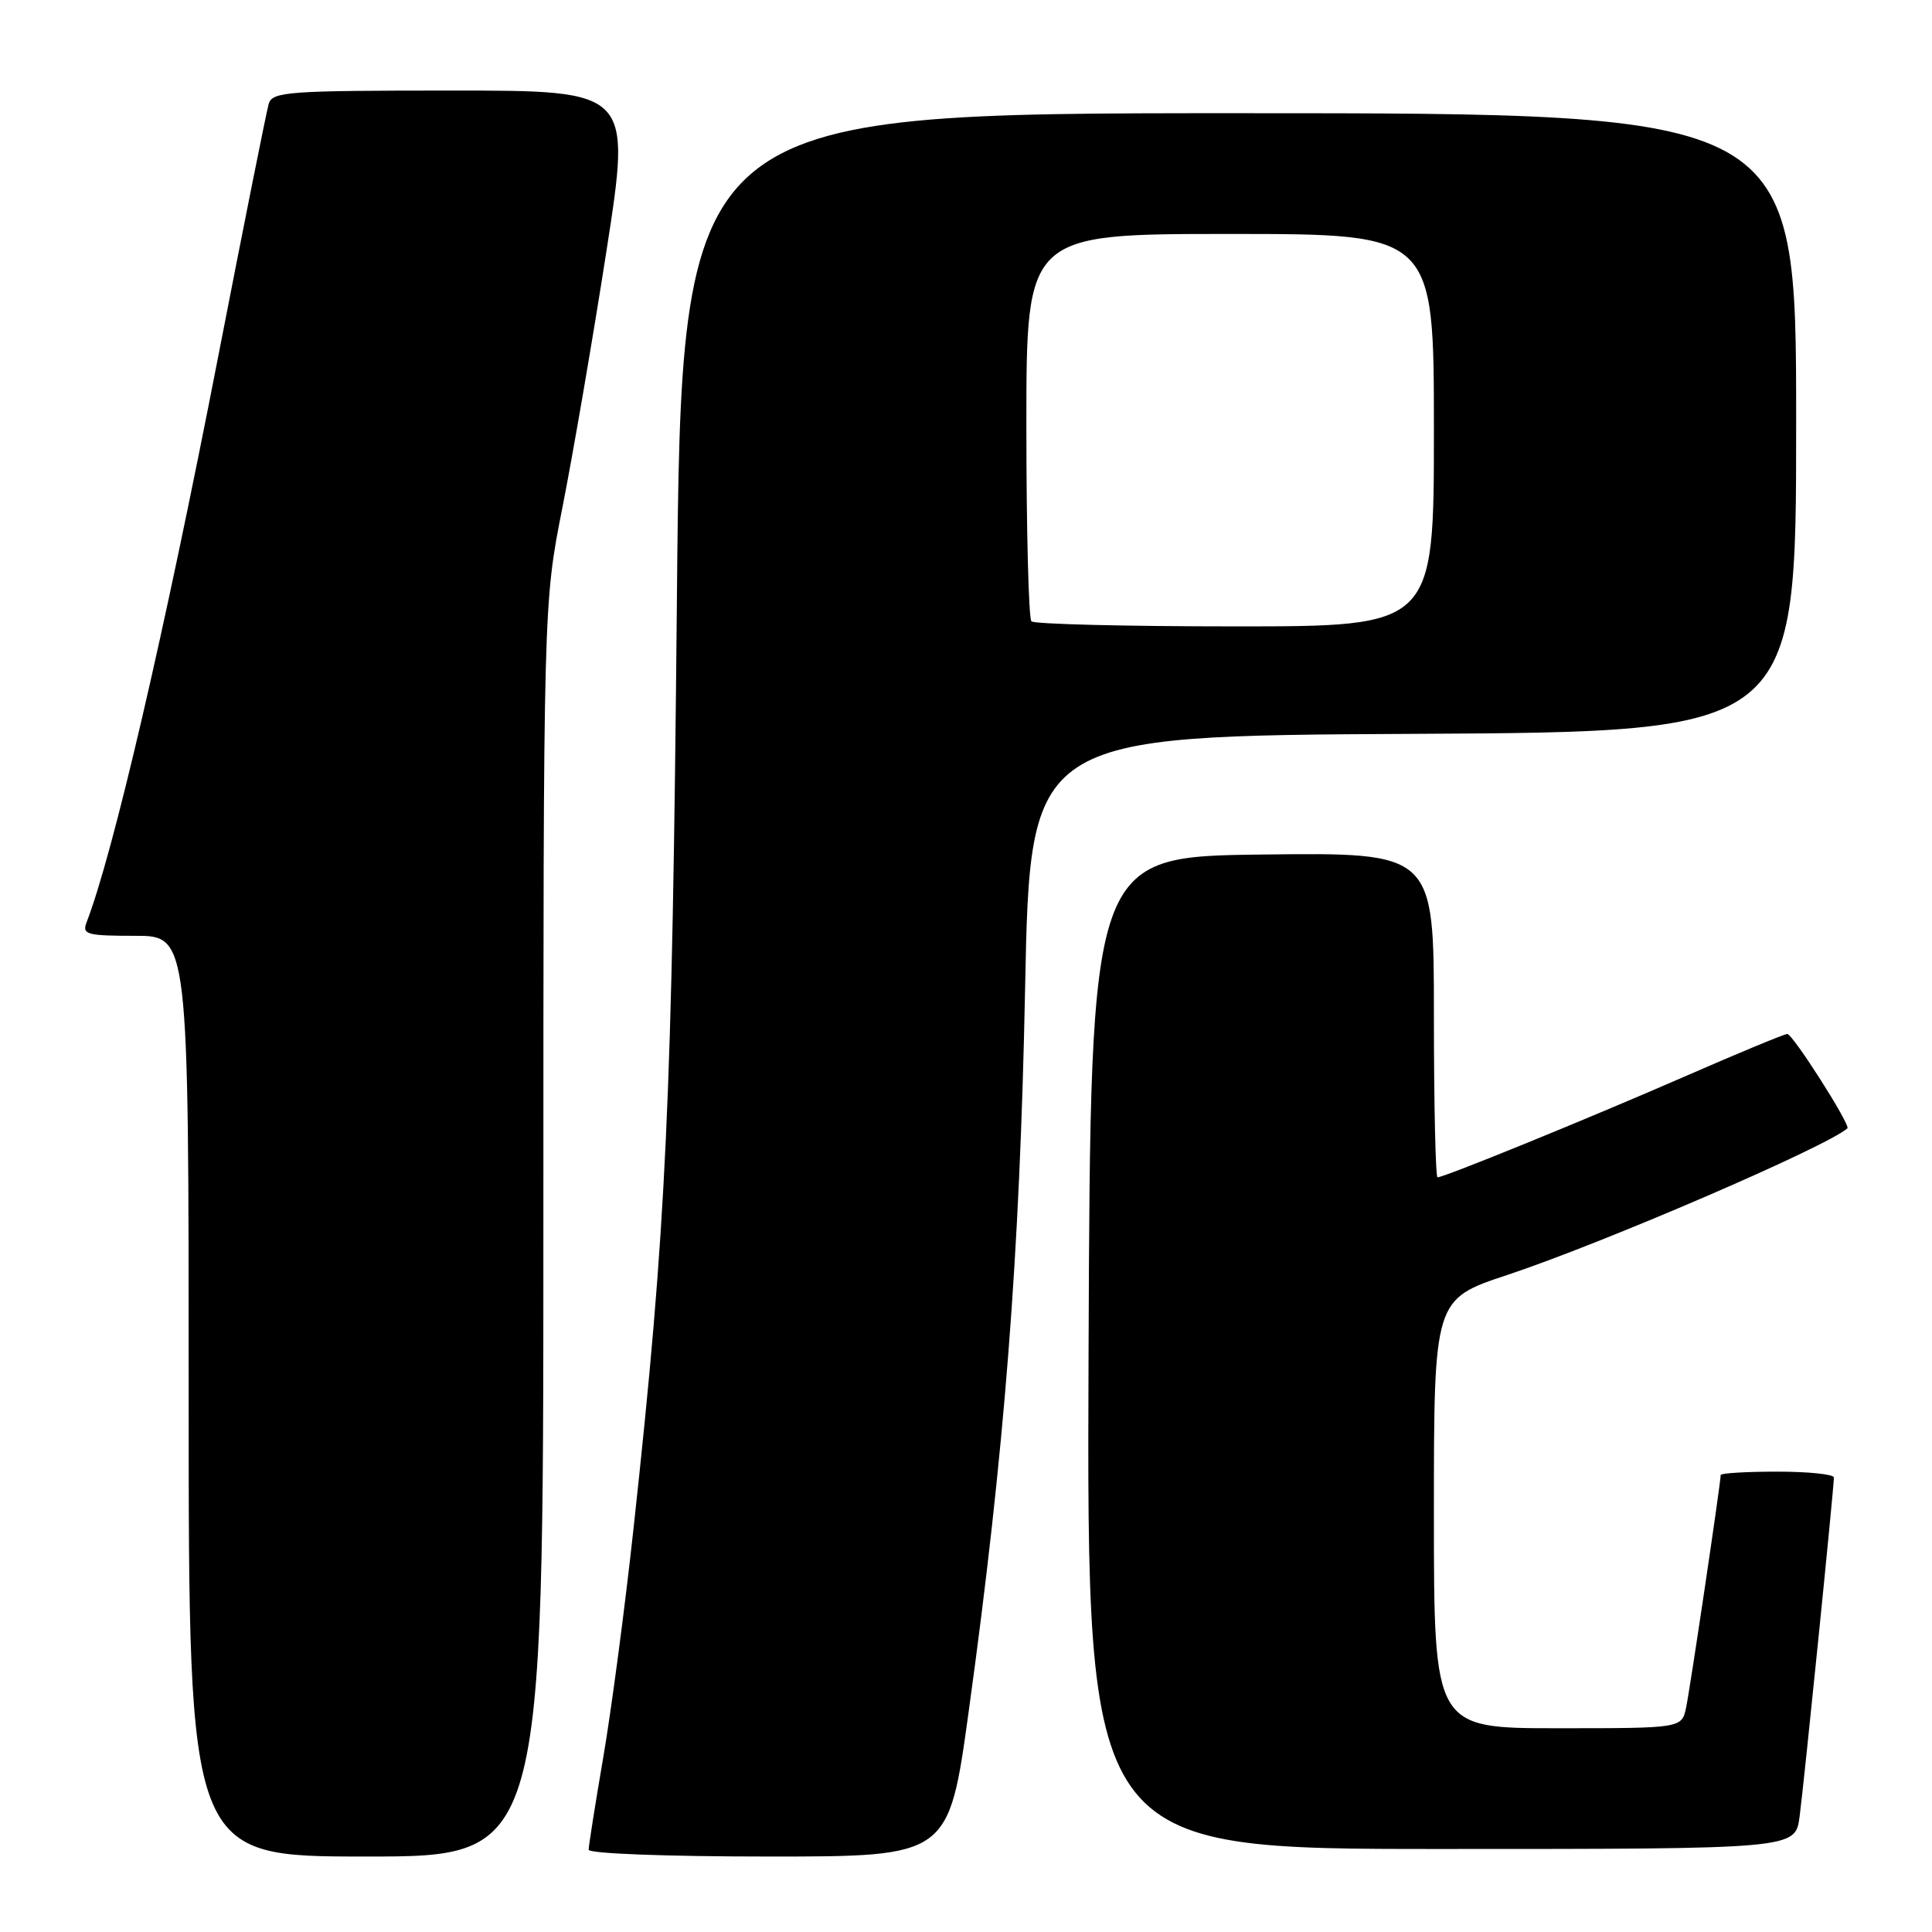 <?xml version="1.0" encoding="UTF-8" standalone="no"?>
<!DOCTYPE svg PUBLIC "-//W3C//DTD SVG 1.1//EN" "http://www.w3.org/Graphics/SVG/1.1/DTD/svg11.dtd" >
<svg xmlns="http://www.w3.org/2000/svg" xmlns:xlink="http://www.w3.org/1999/xlink" version="1.1" viewBox="0 0 256 256">
 <g >
 <path fill="currentColor"
d=" M 72.00 163.01 C 72.00 80.02 72.00 80.02 74.52 67.26 C 75.91 60.24 78.54 44.94 80.36 33.25 C 83.66 12.00 83.66 12.00 59.90 12.00 C 38.13 12.00 36.09 12.15 35.61 13.75 C 35.32 14.71 32.33 29.67 28.96 47.00 C 21.77 83.98 14.99 113.11 11.46 122.25 C 10.86 123.82 11.53 124.00 17.89 124.00 C 25.00 124.00 25.00 124.00 25.00 185.00 C 25.00 246.00 25.00 246.00 48.50 246.00 C 72.00 246.00 72.00 246.00 72.00 163.01 Z  M 128.36 226.75 C 133.11 192.36 135.13 166.45 135.83 131.00 C 136.50 97.50 136.50 97.50 187.25 97.24 C 238.00 96.98 238.00 96.98 238.00 55.99 C 238.00 15.00 238.00 15.00 164.15 15.00 C 90.29 15.00 90.29 15.00 89.69 79.75 C 89.07 146.07 88.31 162.51 83.95 202.48 C 82.82 212.92 81.01 226.58 79.94 232.83 C 78.87 239.08 78.00 244.60 78.00 245.10 C 78.00 245.61 88.37 246.00 101.85 246.00 C 125.71 246.00 125.71 246.00 128.36 226.75 Z  M 238.45 240.75 C 239.03 236.43 243.00 197.21 243.00 195.78 C 243.00 195.35 239.62 195.00 235.50 195.00 C 231.38 195.00 228.00 195.20 228.00 195.45 C 228.00 196.48 223.95 223.74 223.42 226.25 C 222.84 229.00 222.84 229.00 206.42 229.00 C 190.00 229.00 190.00 229.00 190.00 200.58 C 190.00 172.16 190.00 172.16 199.75 168.93 C 212.43 164.72 241.98 151.98 244.79 149.51 C 245.25 149.10 237.56 137.02 236.83 137.01 C 236.46 137.00 230.38 139.52 223.33 142.60 C 210.50 148.20 191.38 156.00 190.48 156.00 C 190.22 156.00 190.00 146.32 190.00 134.48 C 190.00 112.96 190.00 112.96 167.25 113.23 C 144.50 113.50 144.50 113.50 144.24 179.25 C 143.99 245.00 143.99 245.00 190.93 245.00 C 237.88 245.00 237.88 245.00 238.45 240.75 Z  M 136.67 82.33 C 136.30 81.97 136.00 70.27 136.00 56.33 C 136.00 31.00 136.00 31.00 163.00 31.00 C 190.00 31.00 190.00 31.00 190.00 57.00 C 190.00 83.00 190.00 83.00 163.67 83.00 C 149.18 83.00 137.03 82.70 136.67 82.33 Z "/>
</g>
</svg>